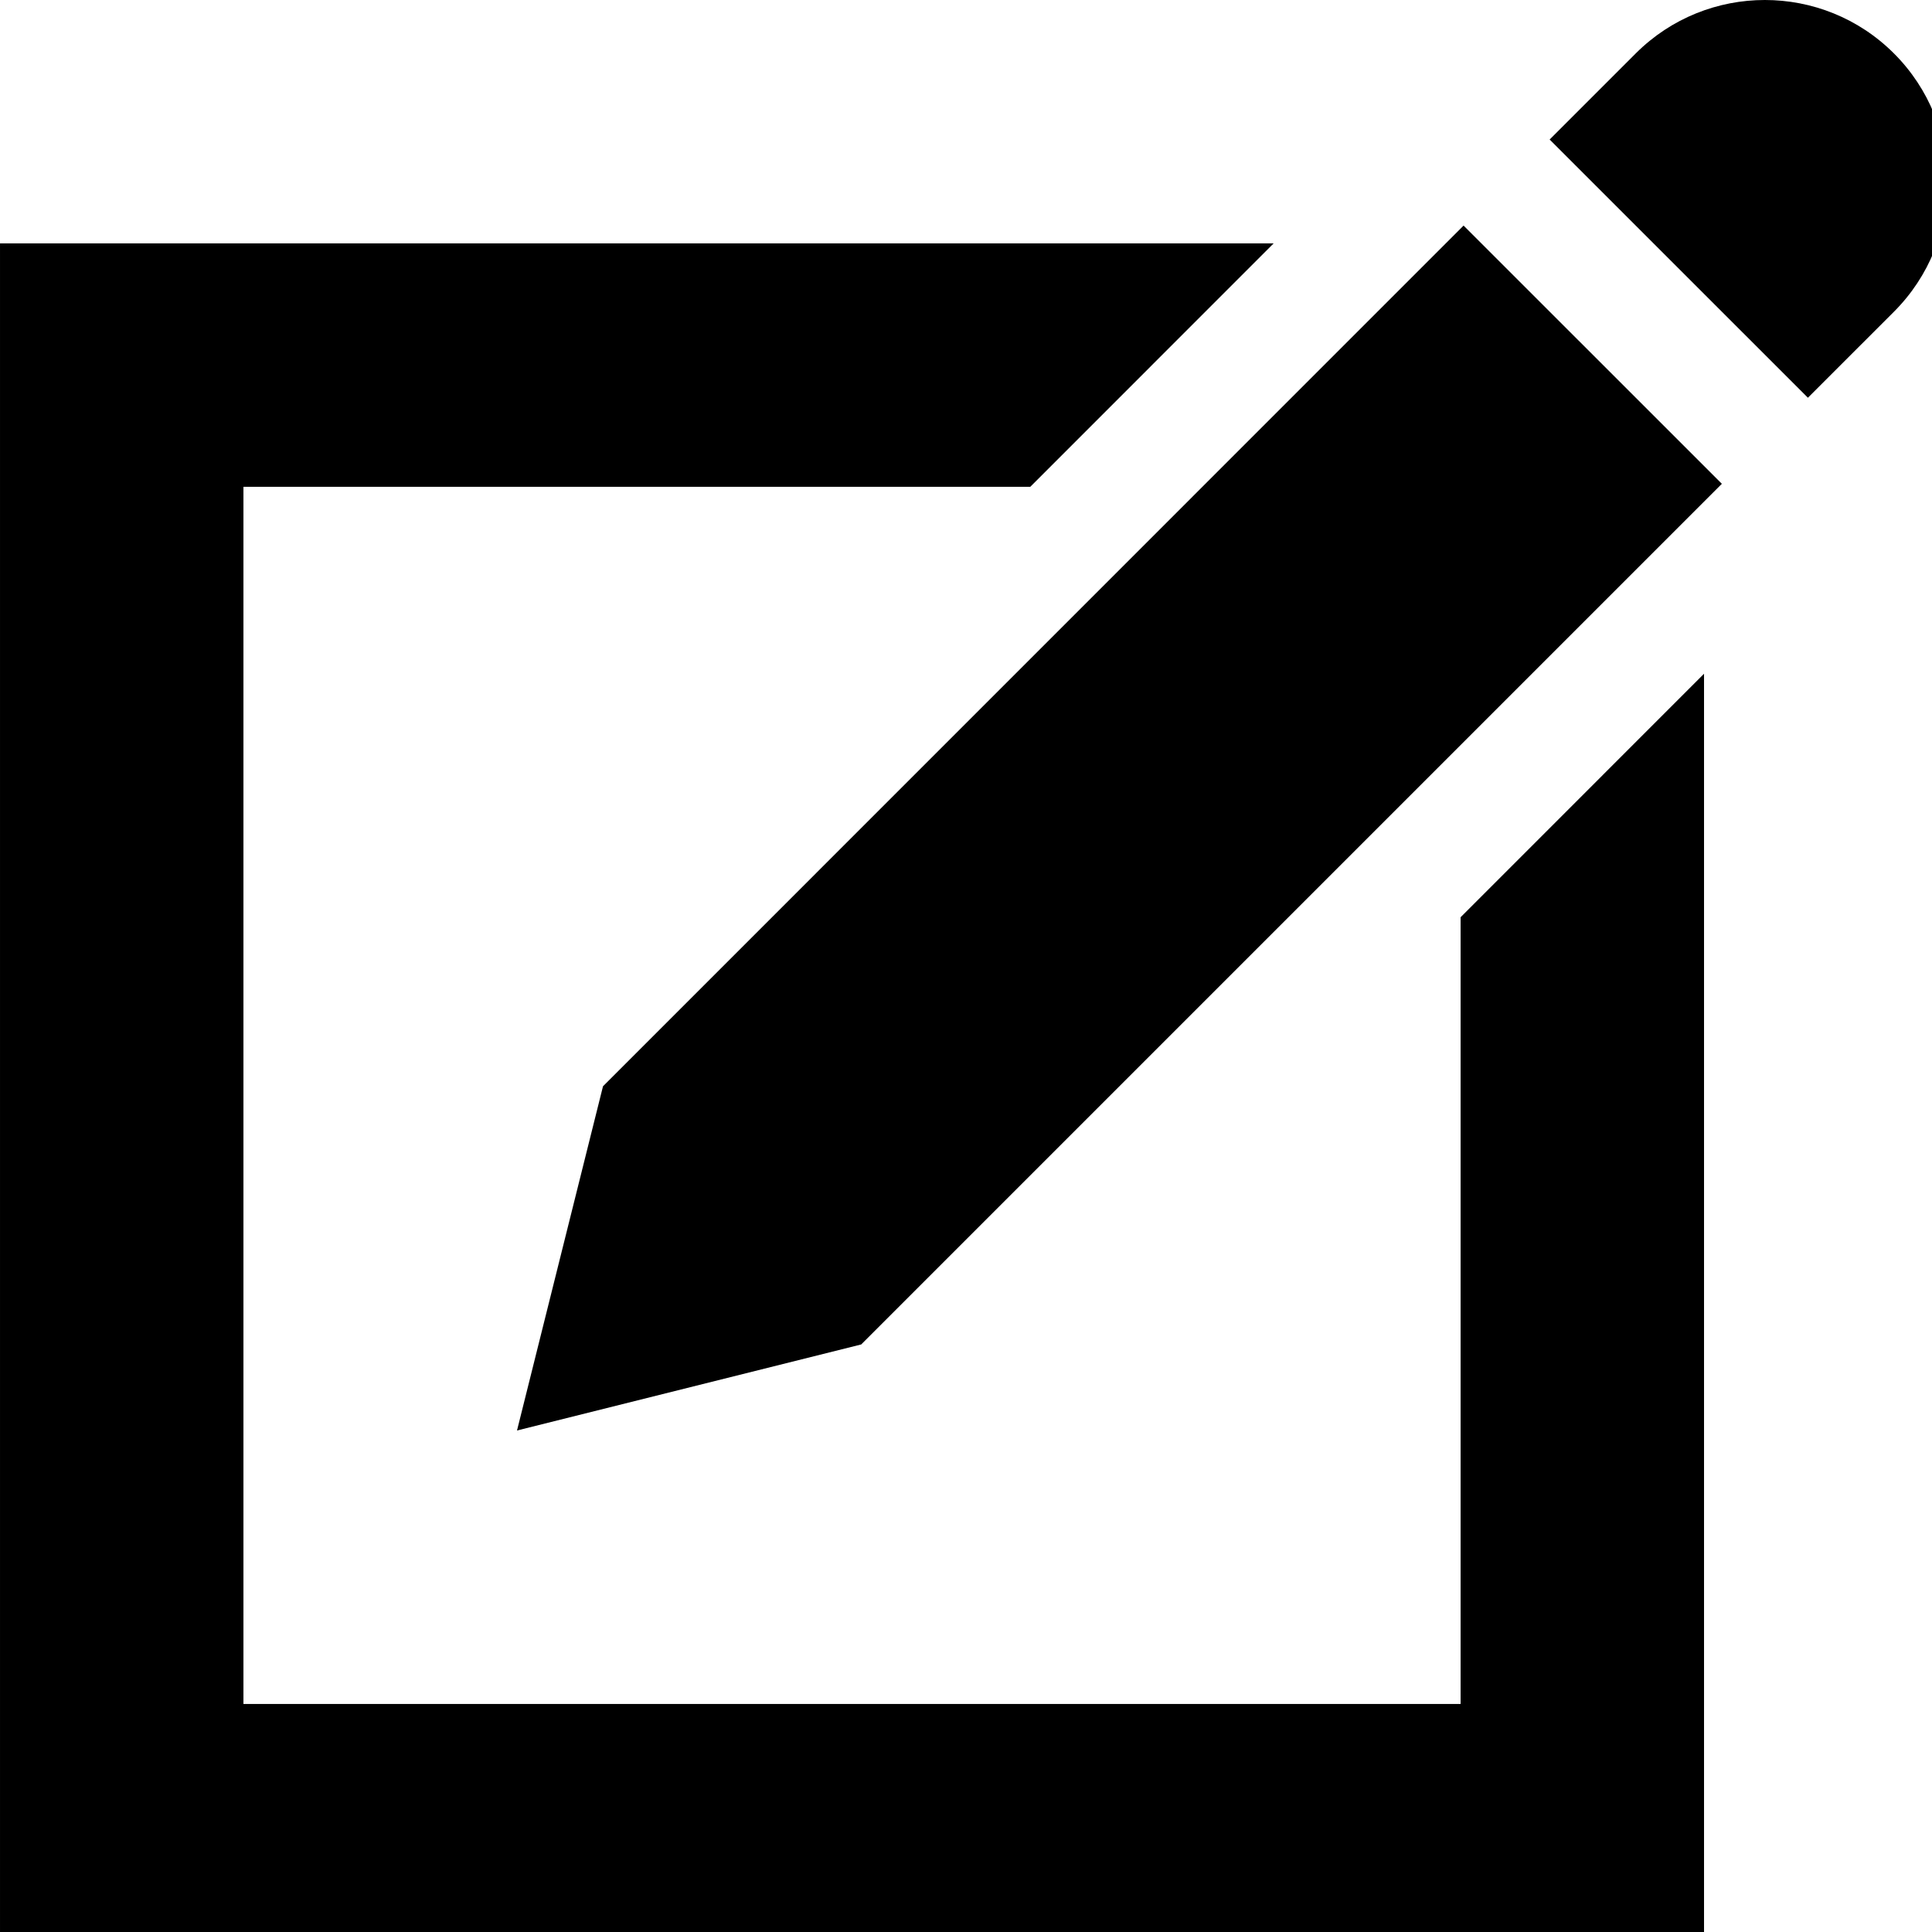<?xml version="1.0" encoding="UTF-8" standalone="no"?>
<!-- Generator: Adobe Illustrator 16.0.0, SVG Export Plug-In . SVG Version: 6.00 Build 0)  -->

<svg
   xmlns:dc="http://purl.org/dc/elements/1.1/"
   xmlns:cc="http://creativecommons.org/ns#"
   xmlns:rdf="http://www.w3.org/1999/02/22-rdf-syntax-ns#"
   xmlns:svg="http://www.w3.org/2000/svg"
   xmlns="http://www.w3.org/2000/svg"
   xmlns:sodipodi="http://sodipodi.sourceforge.net/DTD/sodipodi-0.dtd"
   xmlns:inkscape="http://www.inkscape.org/namespaces/inkscape"
   version="1.1"
   id="Capa_1"
   x="0px"
   y="0px"
   width="32"
   height="32"
   viewBox="0 0 32 32"
   xml:space="preserve"
   inkscape:version="0.91 r13725"
   sodipodi:docname="edit-icon.svg"><defs
     id="defs39" /><sodipodi:namedview
     pagecolor="#ffffff"
     bordercolor="#666666"
     borderopacity="1"
     objecttolerance="10"
     gridtolerance="10"
     guidetolerance="10"
     inkscape:pageopacity="0"
     inkscape:pageshadow="2"
     inkscape:window-width="1855"
     inkscape:window-height="1056"
     id="namedview37"
     showgrid="false"
     inkscape:zoom="10.429927"
     inkscape:cx="-1.897159"
     inkscape:cy="33.354838"
     inkscape:window-x="65"
     inkscape:window-y="24"
     inkscape:window-maximized="1"
     inkscape:current-layer="Capa_1" /><g
     id="g3"
     transform="matrix(0.063,0,0,0.063,-4.2156867e-5,-3.0342819e-5)"><path
       d="m 497.941,14.057 c 18.75,18.75 18.719,49.141 0,67.891 L 475.316,104.573 407.41,36.682 430.035,14.057 c 18.749,-18.734 49.156,-18.75 67.906,0 z m -339.407,271.531 -22.609,90.5 90.5,-22.625 L 452.691,127.197 384.785,59.306 158.534,285.588 Z m 225.469,-44.438 0,206.844 -320,0 0,-320 206.859,0 63.983,-64 -334.842,0 0,448 448,0 0,-334.86 -64,64.016 z"
       id="path5"
       inkscape:connector-curvature="0" /></g><g
     id="g7"
     transform="translate(0,-479.995)" /><g
     id="g9"
     transform="translate(0,-479.995)" /><g
     id="g11"
     transform="translate(0,-479.995)" /><g
     id="g13"
     transform="translate(0,-479.995)" /><g
     id="g15"
     transform="translate(0,-479.995)" /><g
     id="g17"
     transform="translate(0,-479.995)" /><g
     id="g19"
     transform="translate(0,-479.995)" /><g
     id="g21"
     transform="translate(0,-479.995)" /><g
     id="g23"
     transform="translate(0,-479.995)" /><g
     id="g25"
     transform="translate(0,-479.995)" /><g
     id="g27"
     transform="translate(0,-479.995)" /><g
     id="g29"
     transform="translate(0,-479.995)" /><g
     id="g31"
     transform="translate(0,-479.995)" /><g
     id="g33"
     transform="translate(0,-479.995)" /><g
     id="g35"
     transform="translate(0,-479.995)" /></svg>